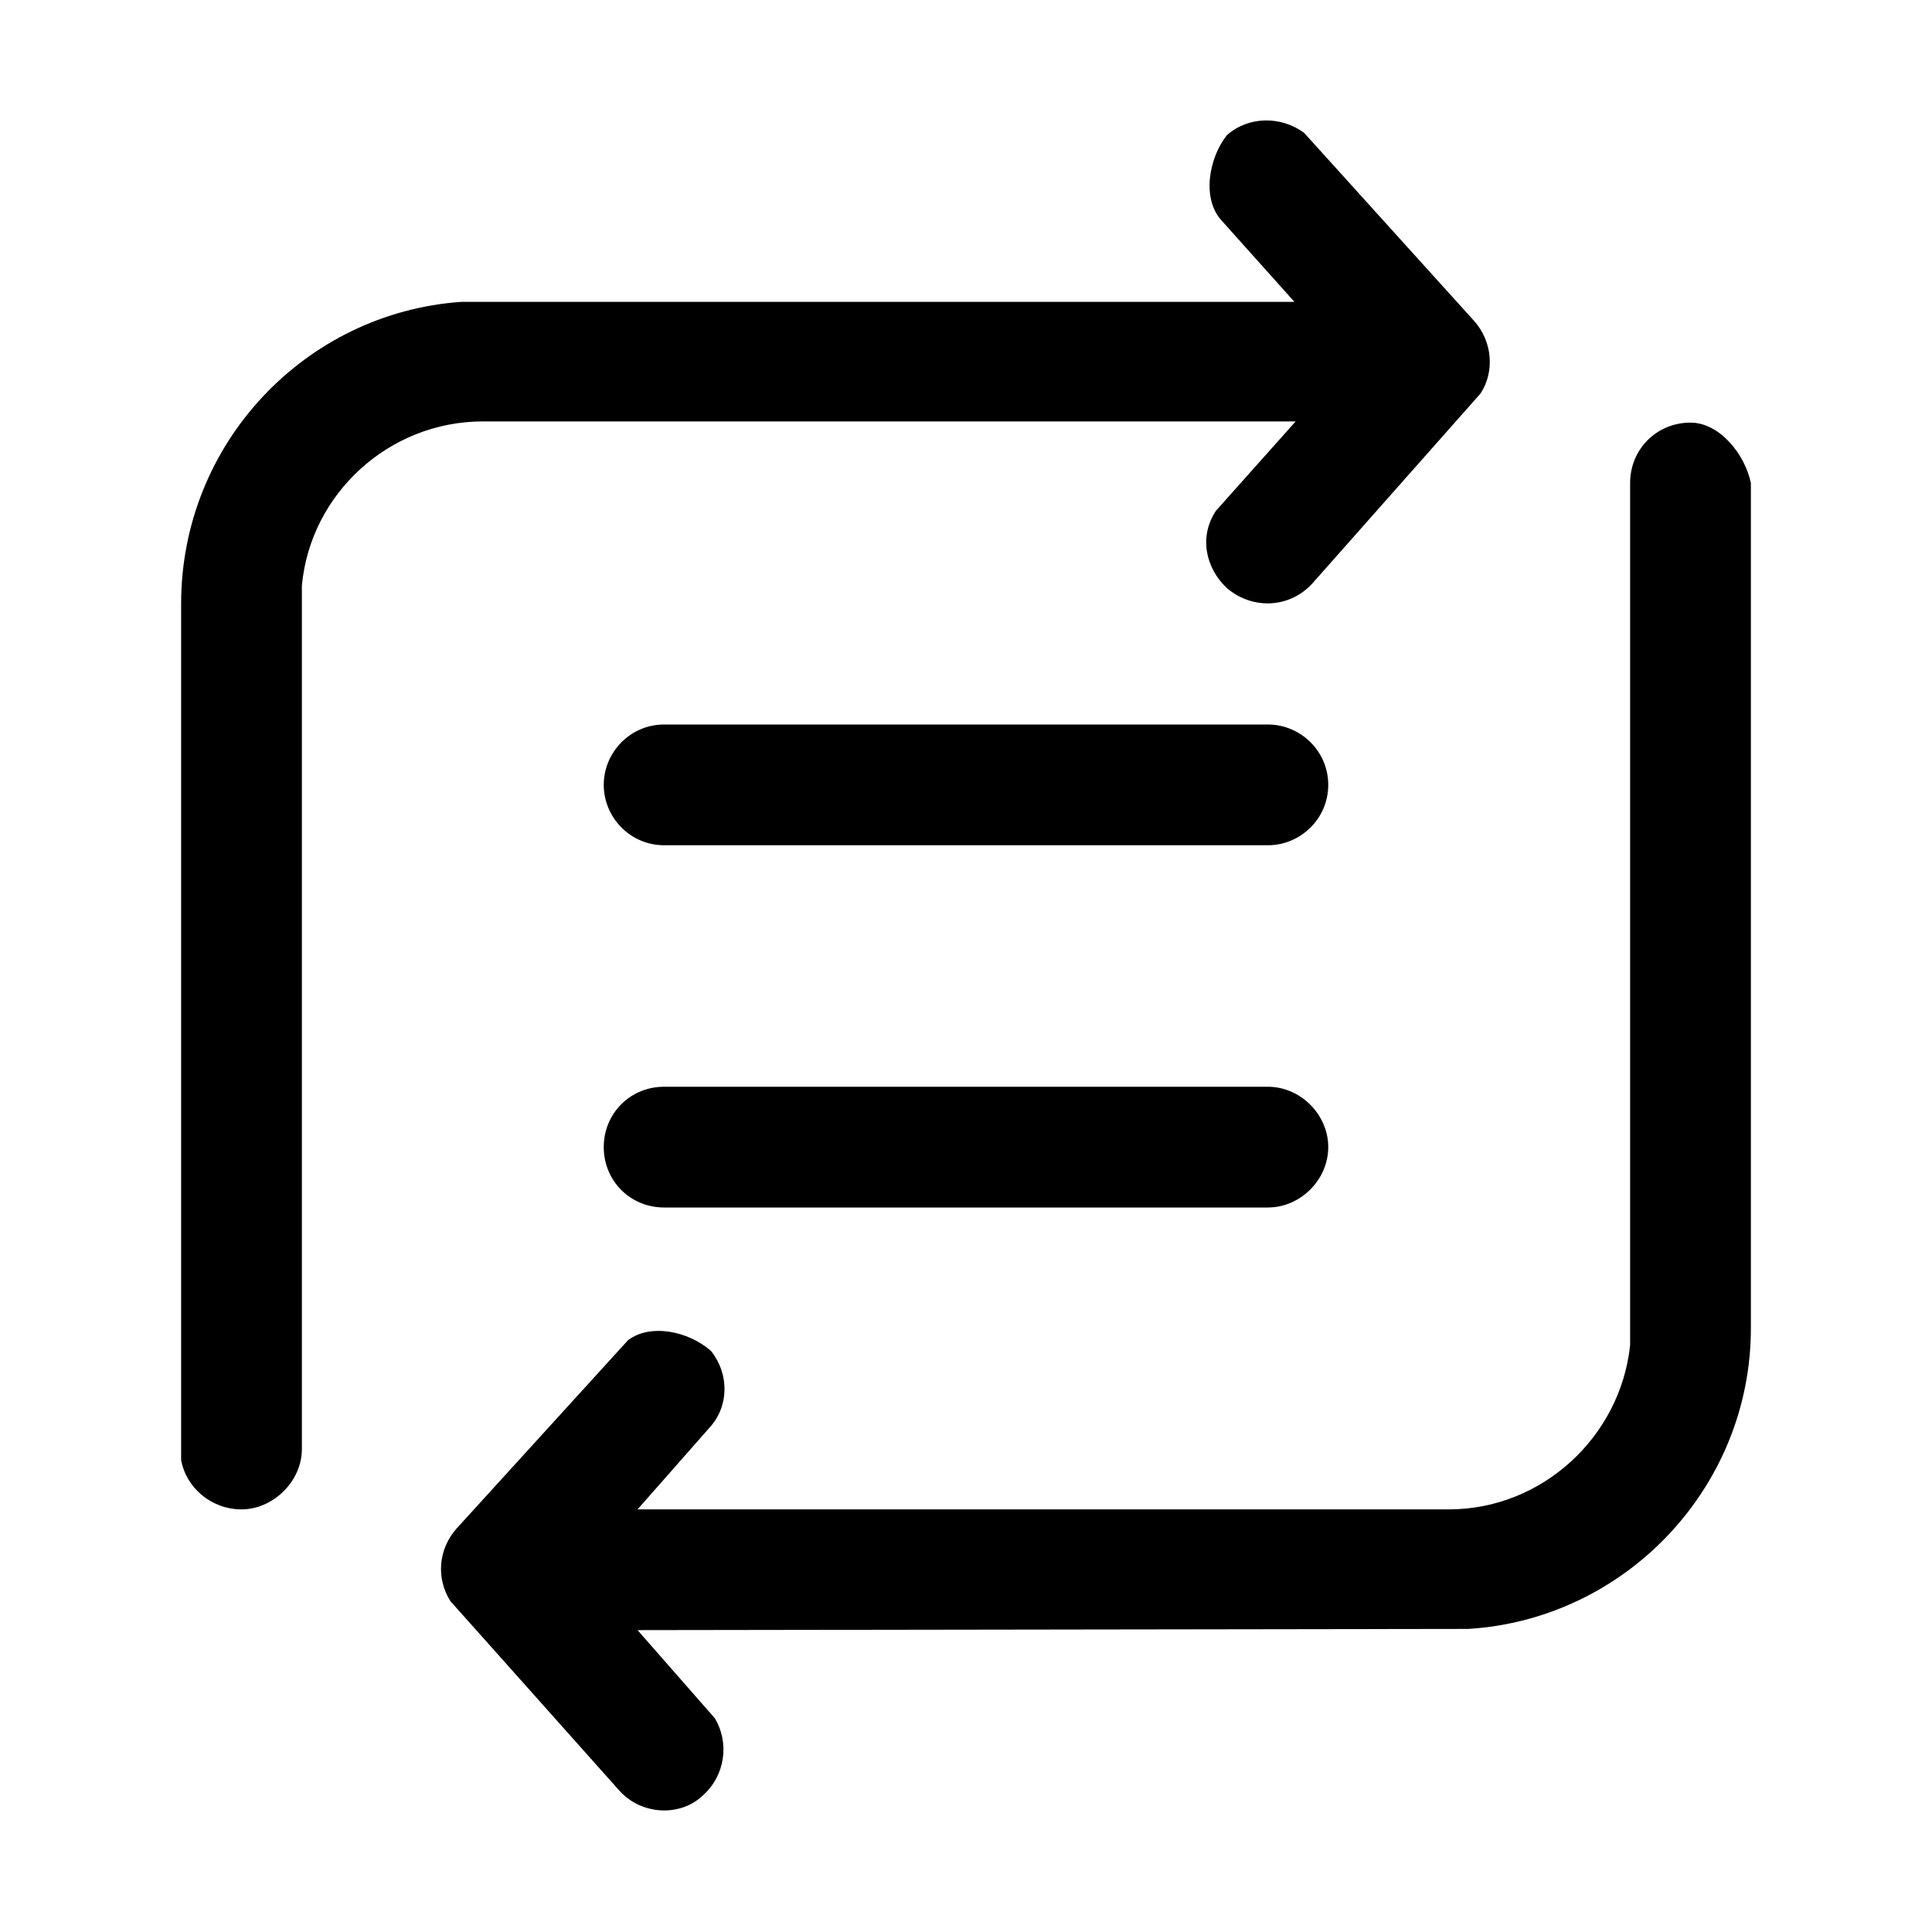 <svg width="16" height="16" viewBox="0 0 16 16" fill="none" xmlns="http://www.w3.org/2000/svg" xmlns:xlink="http://www.w3.org/1999/xlink">
	<desc>
			Created with Pixso.
	</desc>
	<defs>
		<clipPath id="clip225_849">
			<rect id="转事件-translated-into-event" width="16" height="16" fill="white" fill-opacity="0"/>
		</clipPath>
	</defs>
	<rect id="102#转事件-to-event" width="16" height="16" fill="#FFFFFF" fill-opacity="0"/>
	<g clip-path="url(#clip225_849)">
		<path id="_矢量-202" d="M10.16 1.12C10.34 0.96 10.61 0.96 10.8 1.1L12.21 2.66C12.36 2.83 12.38 3.08 12.26 3.26L10.87 4.83C10.68 5.04 10.37 5.05 10.16 4.87C9.98 4.7 9.93 4.44 10.07 4.23L10.73 3.49L4 3.49C3.22 3.49 2.57 4.09 2.5 4.85L2.5 12C2.5 12.27 2.26 12.5 2 12.5C1.75 12.5 1.54 12.32 1.5 12.09L1.5 5C1.5 3.67 2.53 2.59 3.82 2.5L10.72 2.5L10.12 1.83C9.95 1.65 10.01 1.31 10.16 1.12ZM12.16 13.49C13.46 13.41 14.5 12.32 14.5 11L14.5 4C14.45 3.76 14.24 3.5 14 3.5C13.72 3.5 13.5 3.72 13.5 4L13.5 11.14C13.42 11.9 12.77 12.5 12 12.5L5.28 12.5L5.87 11.83C6.04 11.65 6.04 11.38 5.89 11.19C5.7 11.02 5.38 10.96 5.2 11.1L3.78 12.66C3.63 12.83 3.61 13.07 3.73 13.26L5.13 14.83C5.31 15.03 5.63 15.05 5.82 14.87C6.01 14.7 6.04 14.43 5.92 14.23L5.28 13.5L12.16 13.49ZM5.5 6L10.5 6C10.77 6 11 6.22 11 6.5C11 6.78 10.77 7 10.5 7L5.5 7C5.22 7 5 6.77 5 6.5C5 6.23 5.22 6 5.5 6ZM10.5 9L5.5 9C5.22 9 5 9.22 5 9.5C5 9.78 5.22 10 5.5 10L10.5 10C10.77 10 11 9.77 11 9.5C11 9.23 10.77 9 10.5 9Z" fill="currentColor" fill-opacity="1" fill-rule="evenodd"/>
	</g>
</svg>
